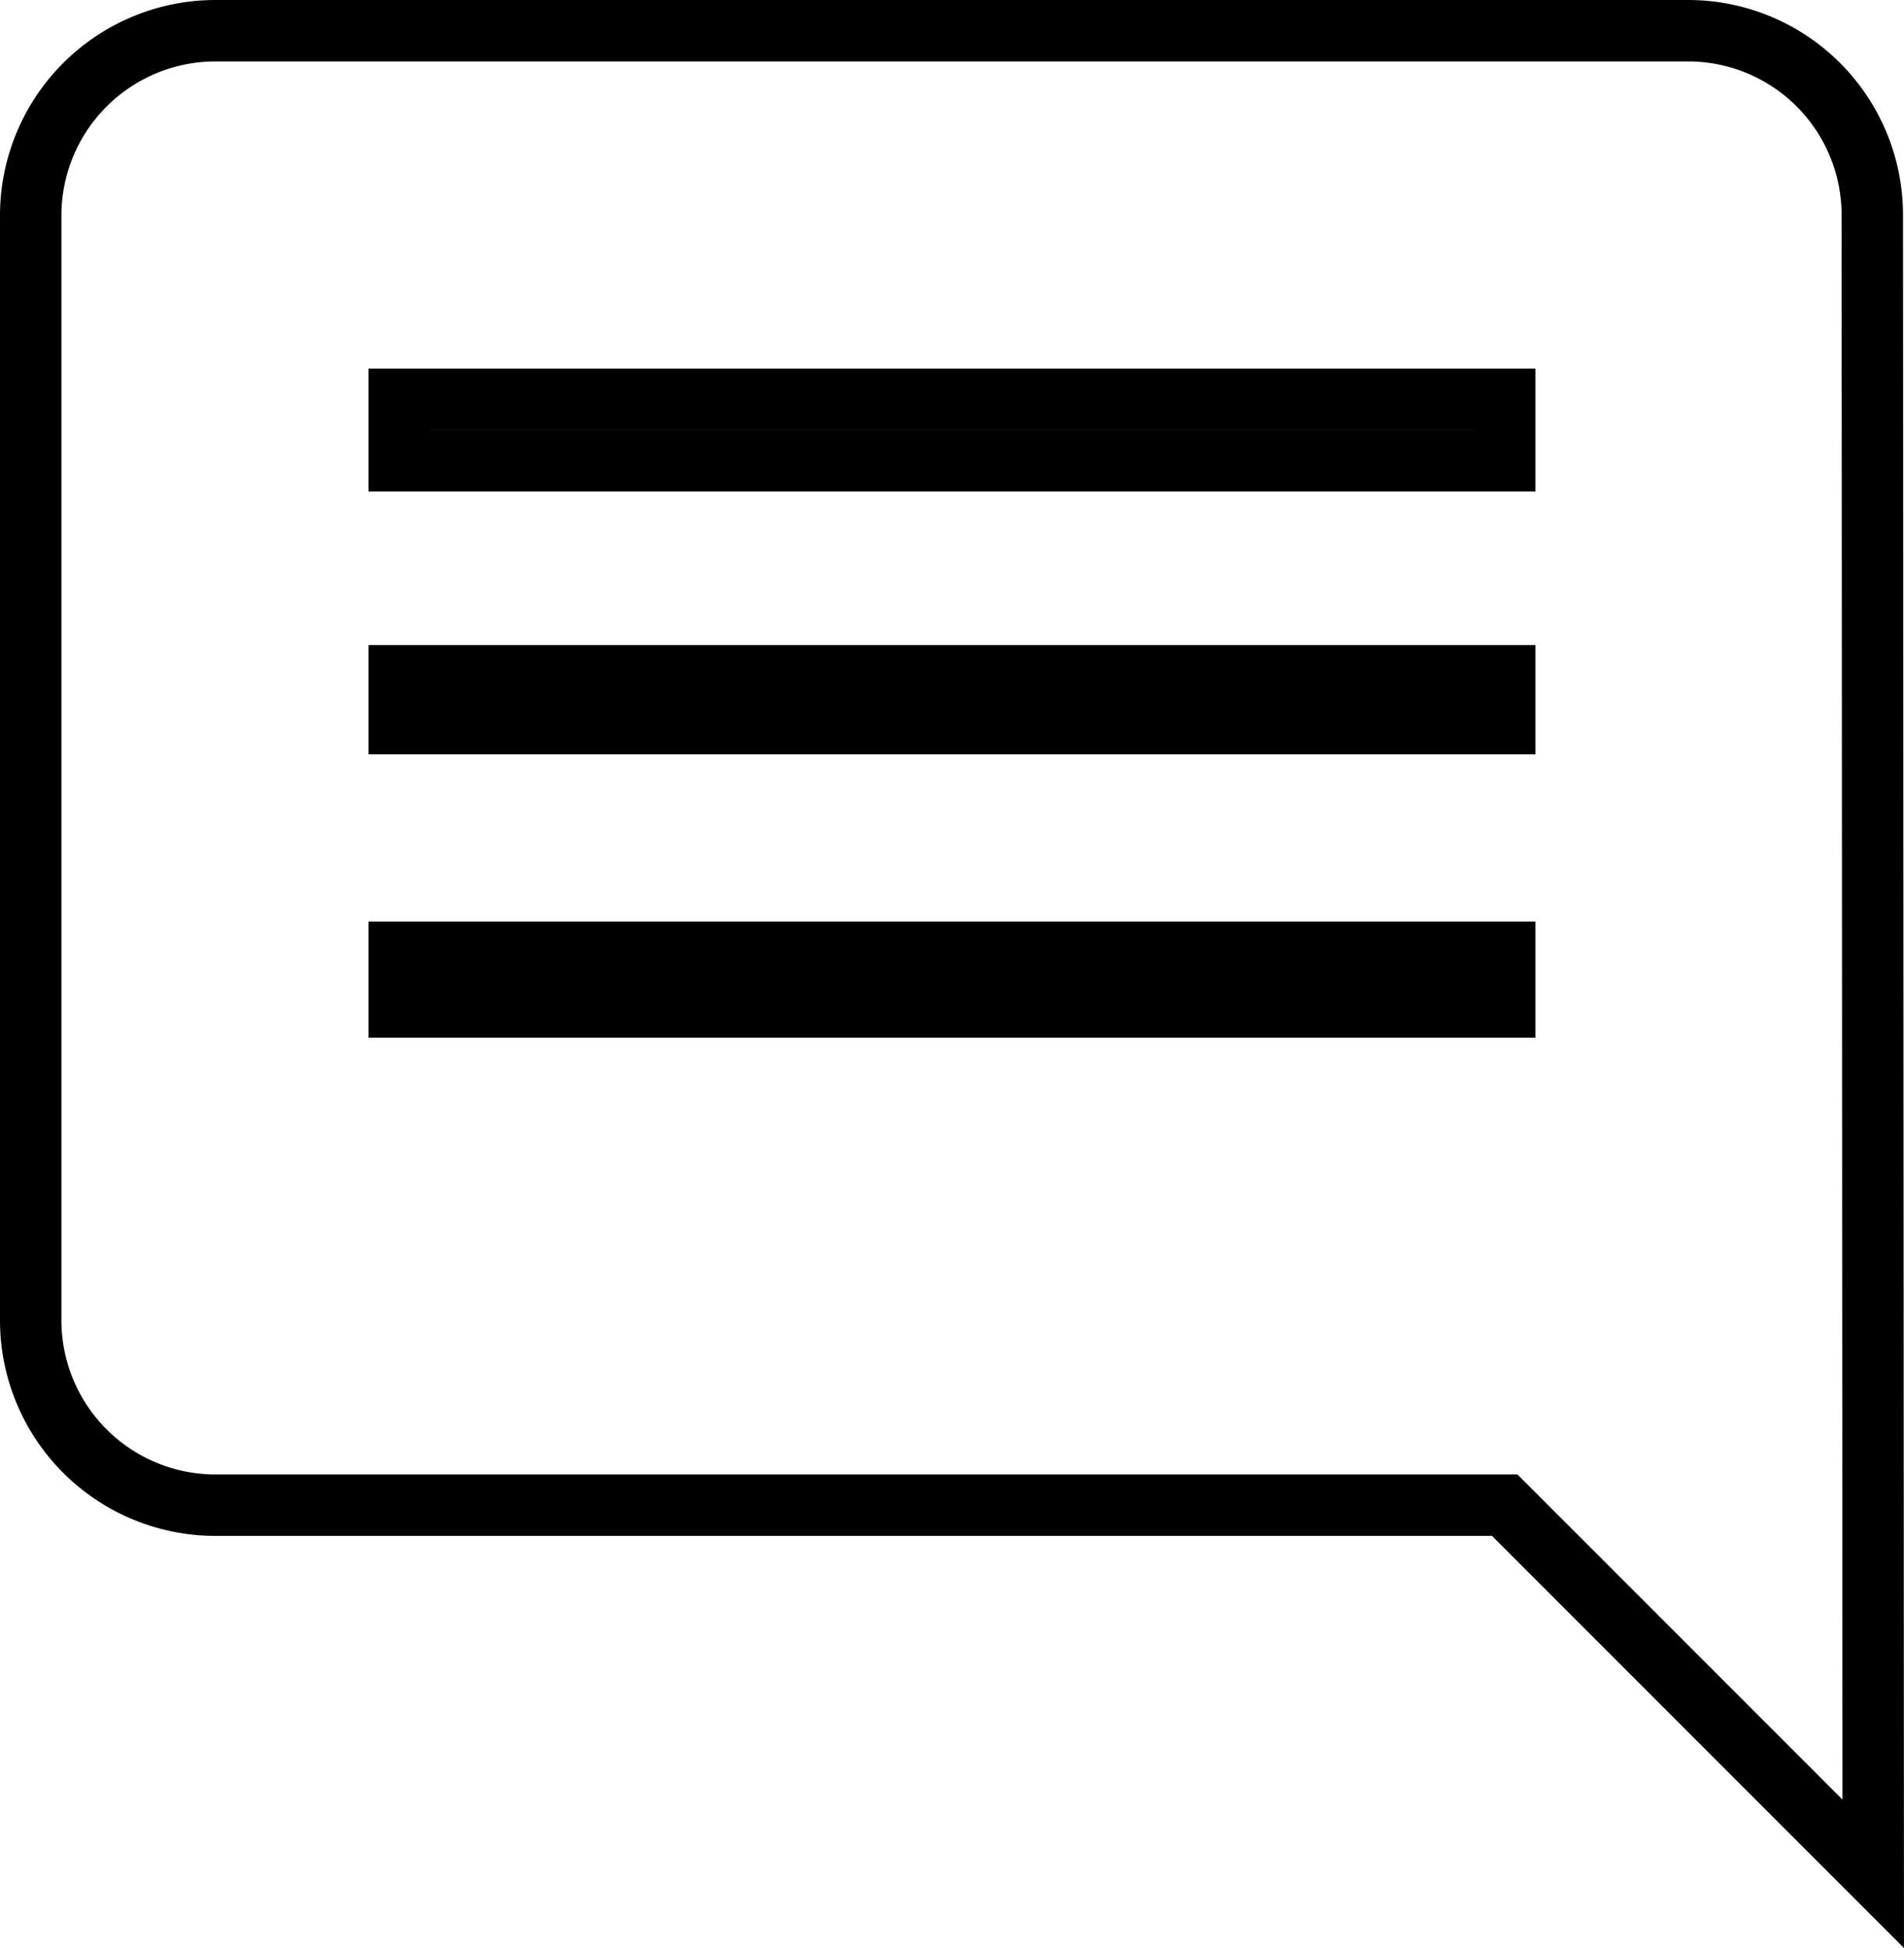 <svg xmlns="http://www.w3.org/2000/svg" width="31.001" height="31.708" viewBox="0 0 31.001 31.708">
  <path id="Icon_material-comment" data-name="Icon material-comment" d="M32.985,6A3,3,0,0,0,30,3H6A3.009,3.009,0,0,0,3,6V24a3.009,3.009,0,0,0,3,3H27l6,6ZM27,18.891H9V18H27Zm0-4.613H9V13.5H27ZM27,10H9V9H27Z" transform="translate(-2.5 -2.5)" fill="none" stroke="#000" stroke-width="1"/>
</svg>
